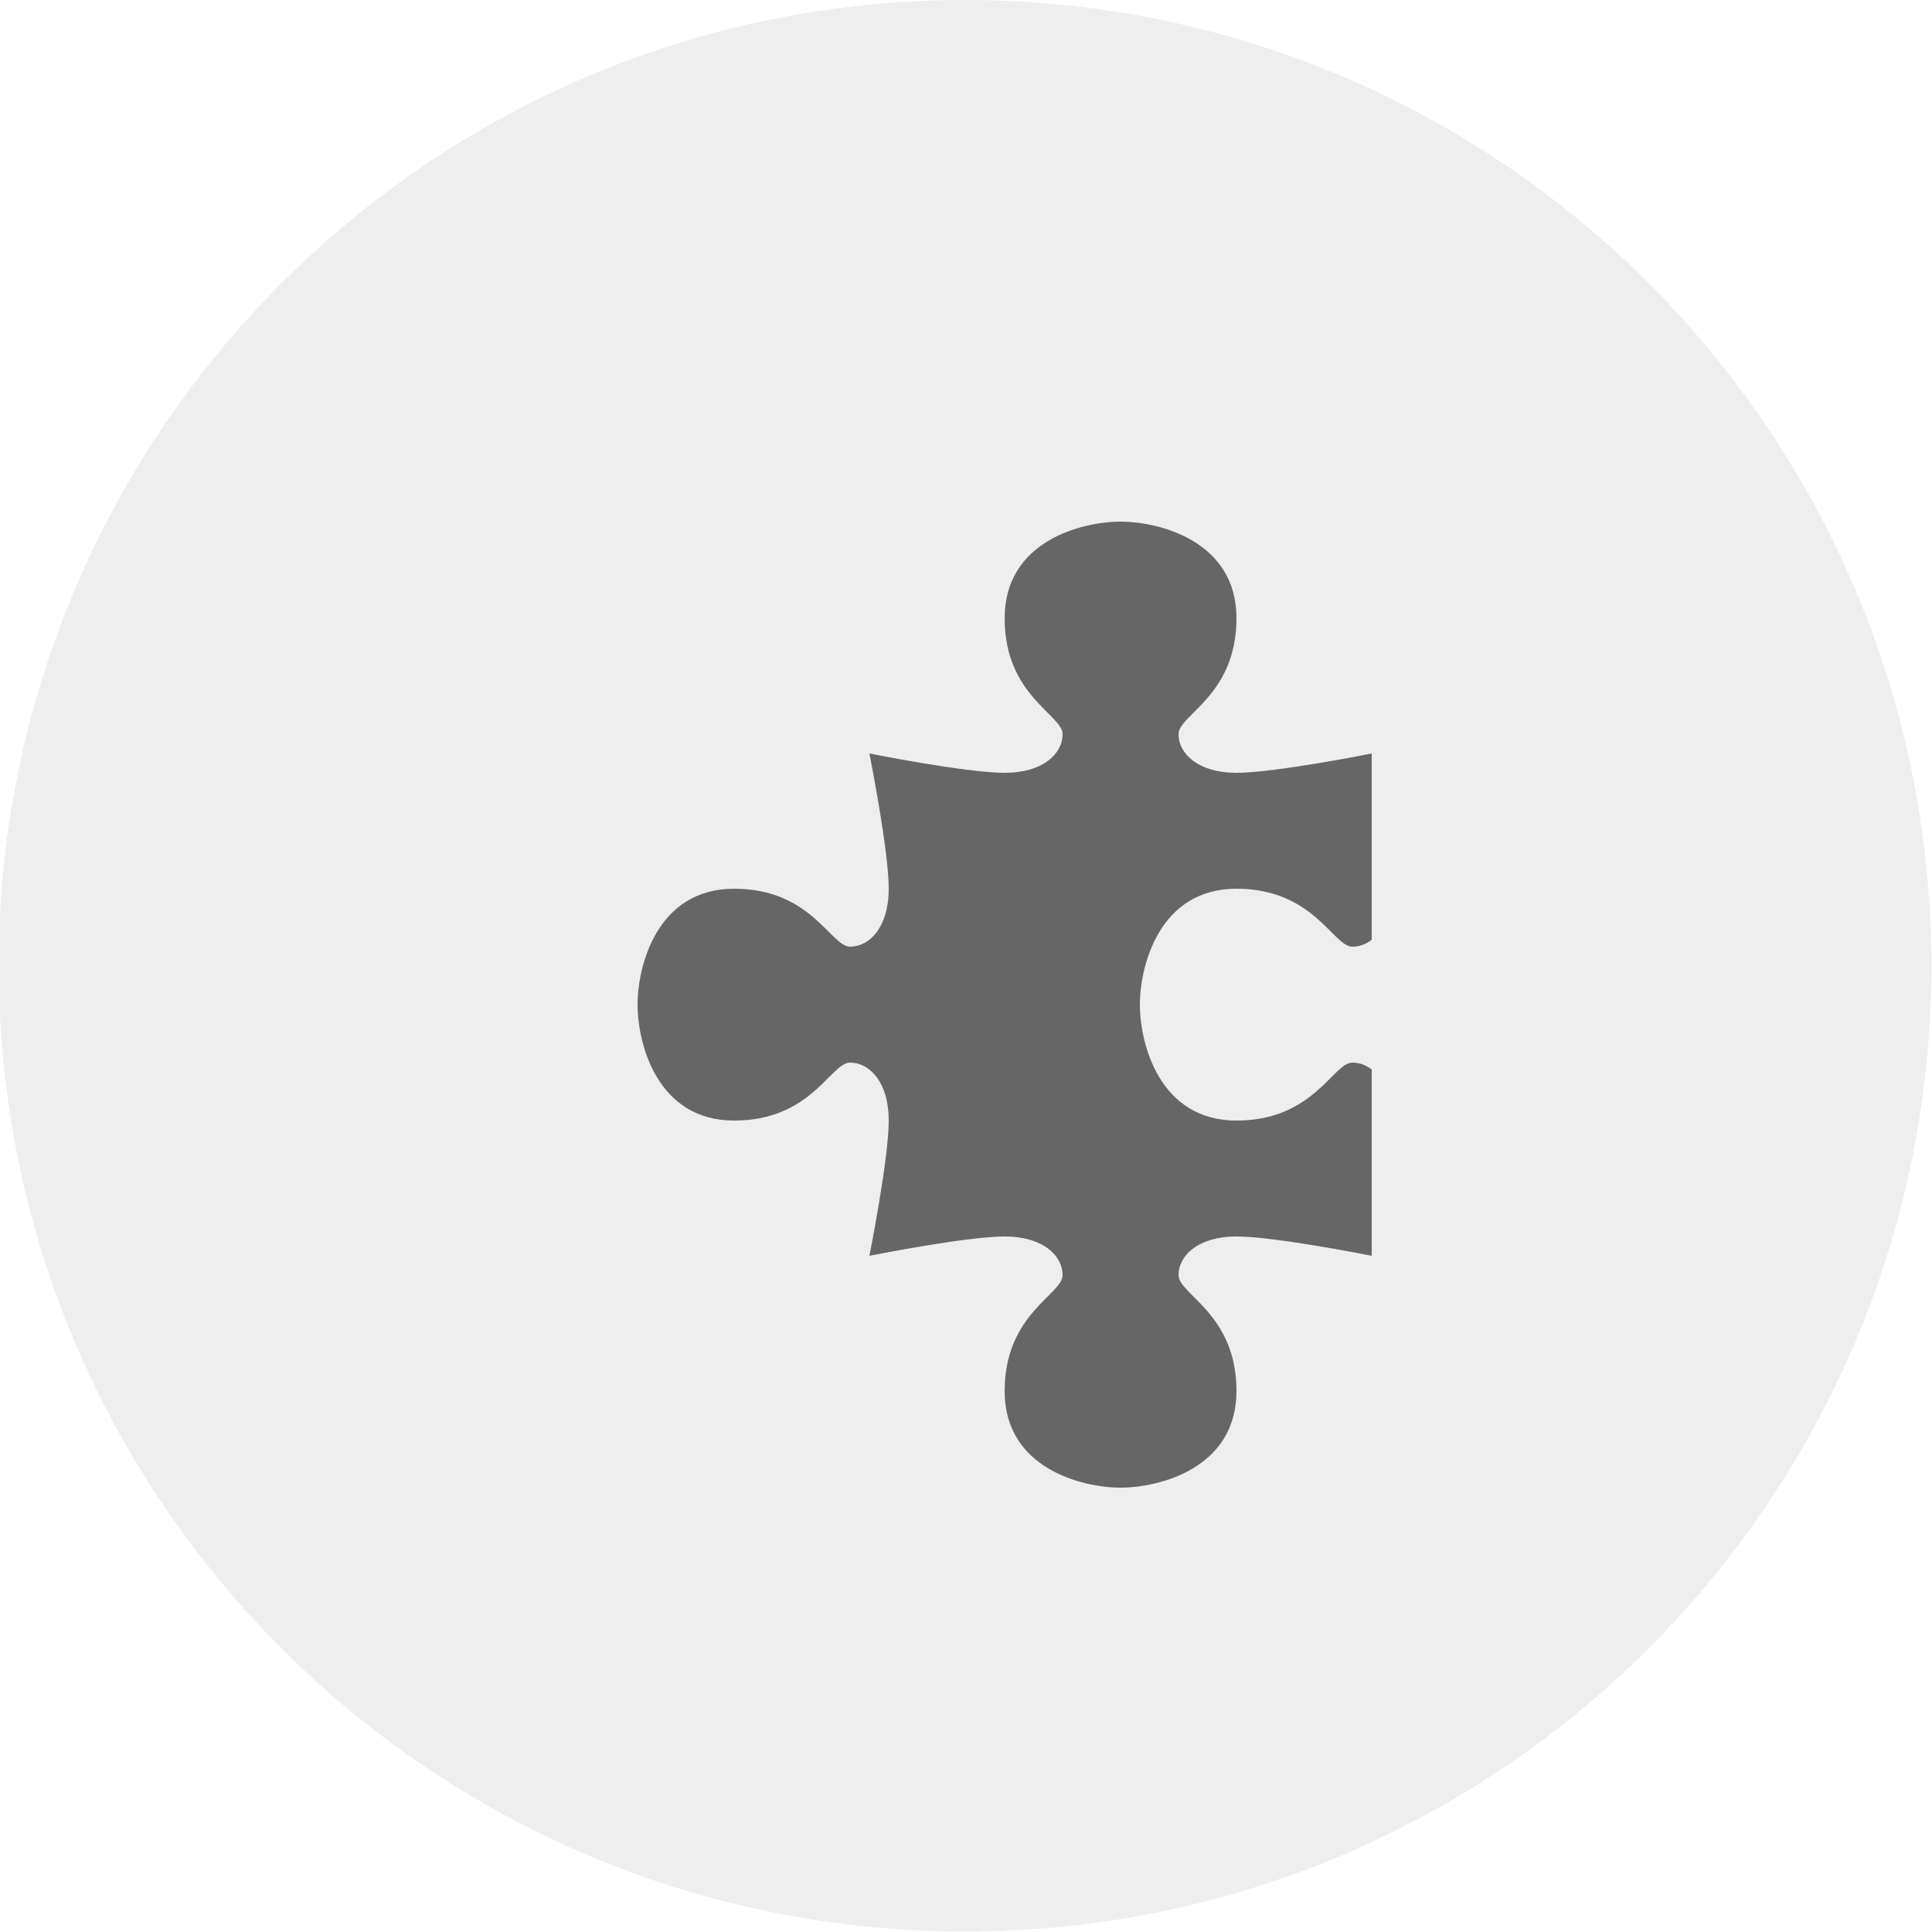 <?xml version="1.0" encoding="UTF-8" standalone="no"?>
<!-- Created with Inkscape (http://www.inkscape.org/) -->

<svg
   xmlns:dc="http://purl.org/dc/elements/1.1/"
   xmlns:cc="http://creativecommons.org/ns#"
   xmlns:rdf="http://www.w3.org/1999/02/22-rdf-syntax-ns#"
   xmlns:svg="http://www.w3.org/2000/svg"
   xmlns="http://www.w3.org/2000/svg"
   xmlns:sodipodi="http://sodipodi.sourceforge.net/DTD/sodipodi-0.dtd"
   xmlns:inkscape="http://www.inkscape.org/namespaces/inkscape"
   width="100"
   height="100"
   id="svg8031"
   version="1.1"
   inkscape:version="0.48.5 r10040"
   sodipodi:docname="twj-value-added-03.svg">
  <defs
     id="defs8033">
    <filter
       inkscape:label="Inner Shadow"
       inkscape:menu="Shadows and Glows"
       inkscape:menu-tooltip="Adds a colorizable drop shadow inside"
       color-interpolation-filters="sRGB"
       id="filter7308">
      <feGaussianBlur
         stdDeviation="2"
         result="result8"
         id="feGaussianBlur7310" />
      <feOffset
         dx="2"
         dy="2"
         result="result11"
         id="feOffset7312" />
      <feComposite
         result="result6"
         in="SourceGraphic"
         operator="in"
         in2="result11"
         id="feComposite7314" />
      <feFlood
         result="result10"
         in="result6"
         flood-opacity="1"
         flood-color="rgb(0,0,0)"
         id="feFlood7316" />
      <feBlend
         mode="normal"
         in="result6"
         in2="result10"
         id="feBlend7318" />
      <feComposite
         result="result2"
         operator="in"
         in2="SourceGraphic"
         id="feComposite7320" />
    </filter>
  </defs>
  <sodipodi:namedview
     id="base"
     pagecolor="#ffffff"
     bordercolor="#666666"
     borderopacity="1.0"
     inkscape:pageopacity="0.0"
     inkscape:pageshadow="2"
     inkscape:zoom="3.959798"
     inkscape:cx="-24.434721"
     inkscape:cy="67.653783"
     inkscape:document-units="px"
     inkscape:current-layer="layer1"
     showgrid="true"
     inkscape:window-width="1920"
     inkscape:window-height="1018"
     inkscape:window-x="-8"
     inkscape:window-y="-8"
     inkscape:window-maximized="1">
    <inkscape:grid
       type="xygrid"
       id="grid8039"
       empspacing="5"
       visible="true"
       enabled="true"
       snapvisiblegridlinesonly="true" />
  </sodipodi:namedview>
  <g
     inkscape:label="Calque 1"
     inkscape:groupmode="layer"
     id="layer1"
     transform="translate(0,-952.362)">
    <path
       sodipodi:type="arc"
       style="fill:#eeeeee;fill-opacity:1;stroke:none"
       id="path3001"
       sodipodi:cx="-120"
       sodipodi:cy="37.5"
       sodipodi:rx="35"
       sodipodi:ry="37.5"
       d="m -85,37.5 c 0,20.711 -15.67,37.5 -35,37.5 -19.33,0 -35,-16.789 -35,-37.5 0,-20.711 15.67,-37.5 35,-37.5 19.33,0 35,16.789 35,37.5 z"
       transform="matrix(1.429,0,0,1.333,221.429,952.362)" />
    <path
       id="path5244"
       d="m 57,1002.362 c 0,2 1,6 5,6 4,0 5,-3 6,-3 0.35,0 0.7,0.12 1,0.36 v 9.64 c 0,0 -5,-1 -7,-1 -2,0 -3,1 -3,2 0,1 3,2 3,6 0,4 -4,5 -6,5 -2,0 -6,-1 -6,-5 0,-4 3,-5 3,-6 0,-1 -1,-2 -3,-2 -2,0 -7,1 -7,1 0,0 1,-5 1,-7 0,-2 -1,-3 -2,-3 -1,0 -2,3 -6,3 -4,0 -5,-4 -5,-6 0,-2 1,-6 5,-6 4,0 5,3 6,3 1,0 2,-1 2,-3 0,-2 -1,-7 -1,-7 0,0 5,1 7,1 2,0 3,-1 3,-2 0,-1 -3,-2 -3,-6 0,-4 4,-5 6,-5 2,0 6,1 6,5 0,4 -3,5 -3,6 0,1 1,2 3,2 2,0 7,-1 7,-1 v 9.64 c -0.3,0.24 -0.65,0.36 -1,0.36 -1,0 -2,-3 -6,-3 -4,0 -5,4 -5,6 z"
       inkscape:connector-curvature="0"
       style="fill:#666666;fill-opacity:1;filter:url(#filter7308)" />
  </g>
</svg>
